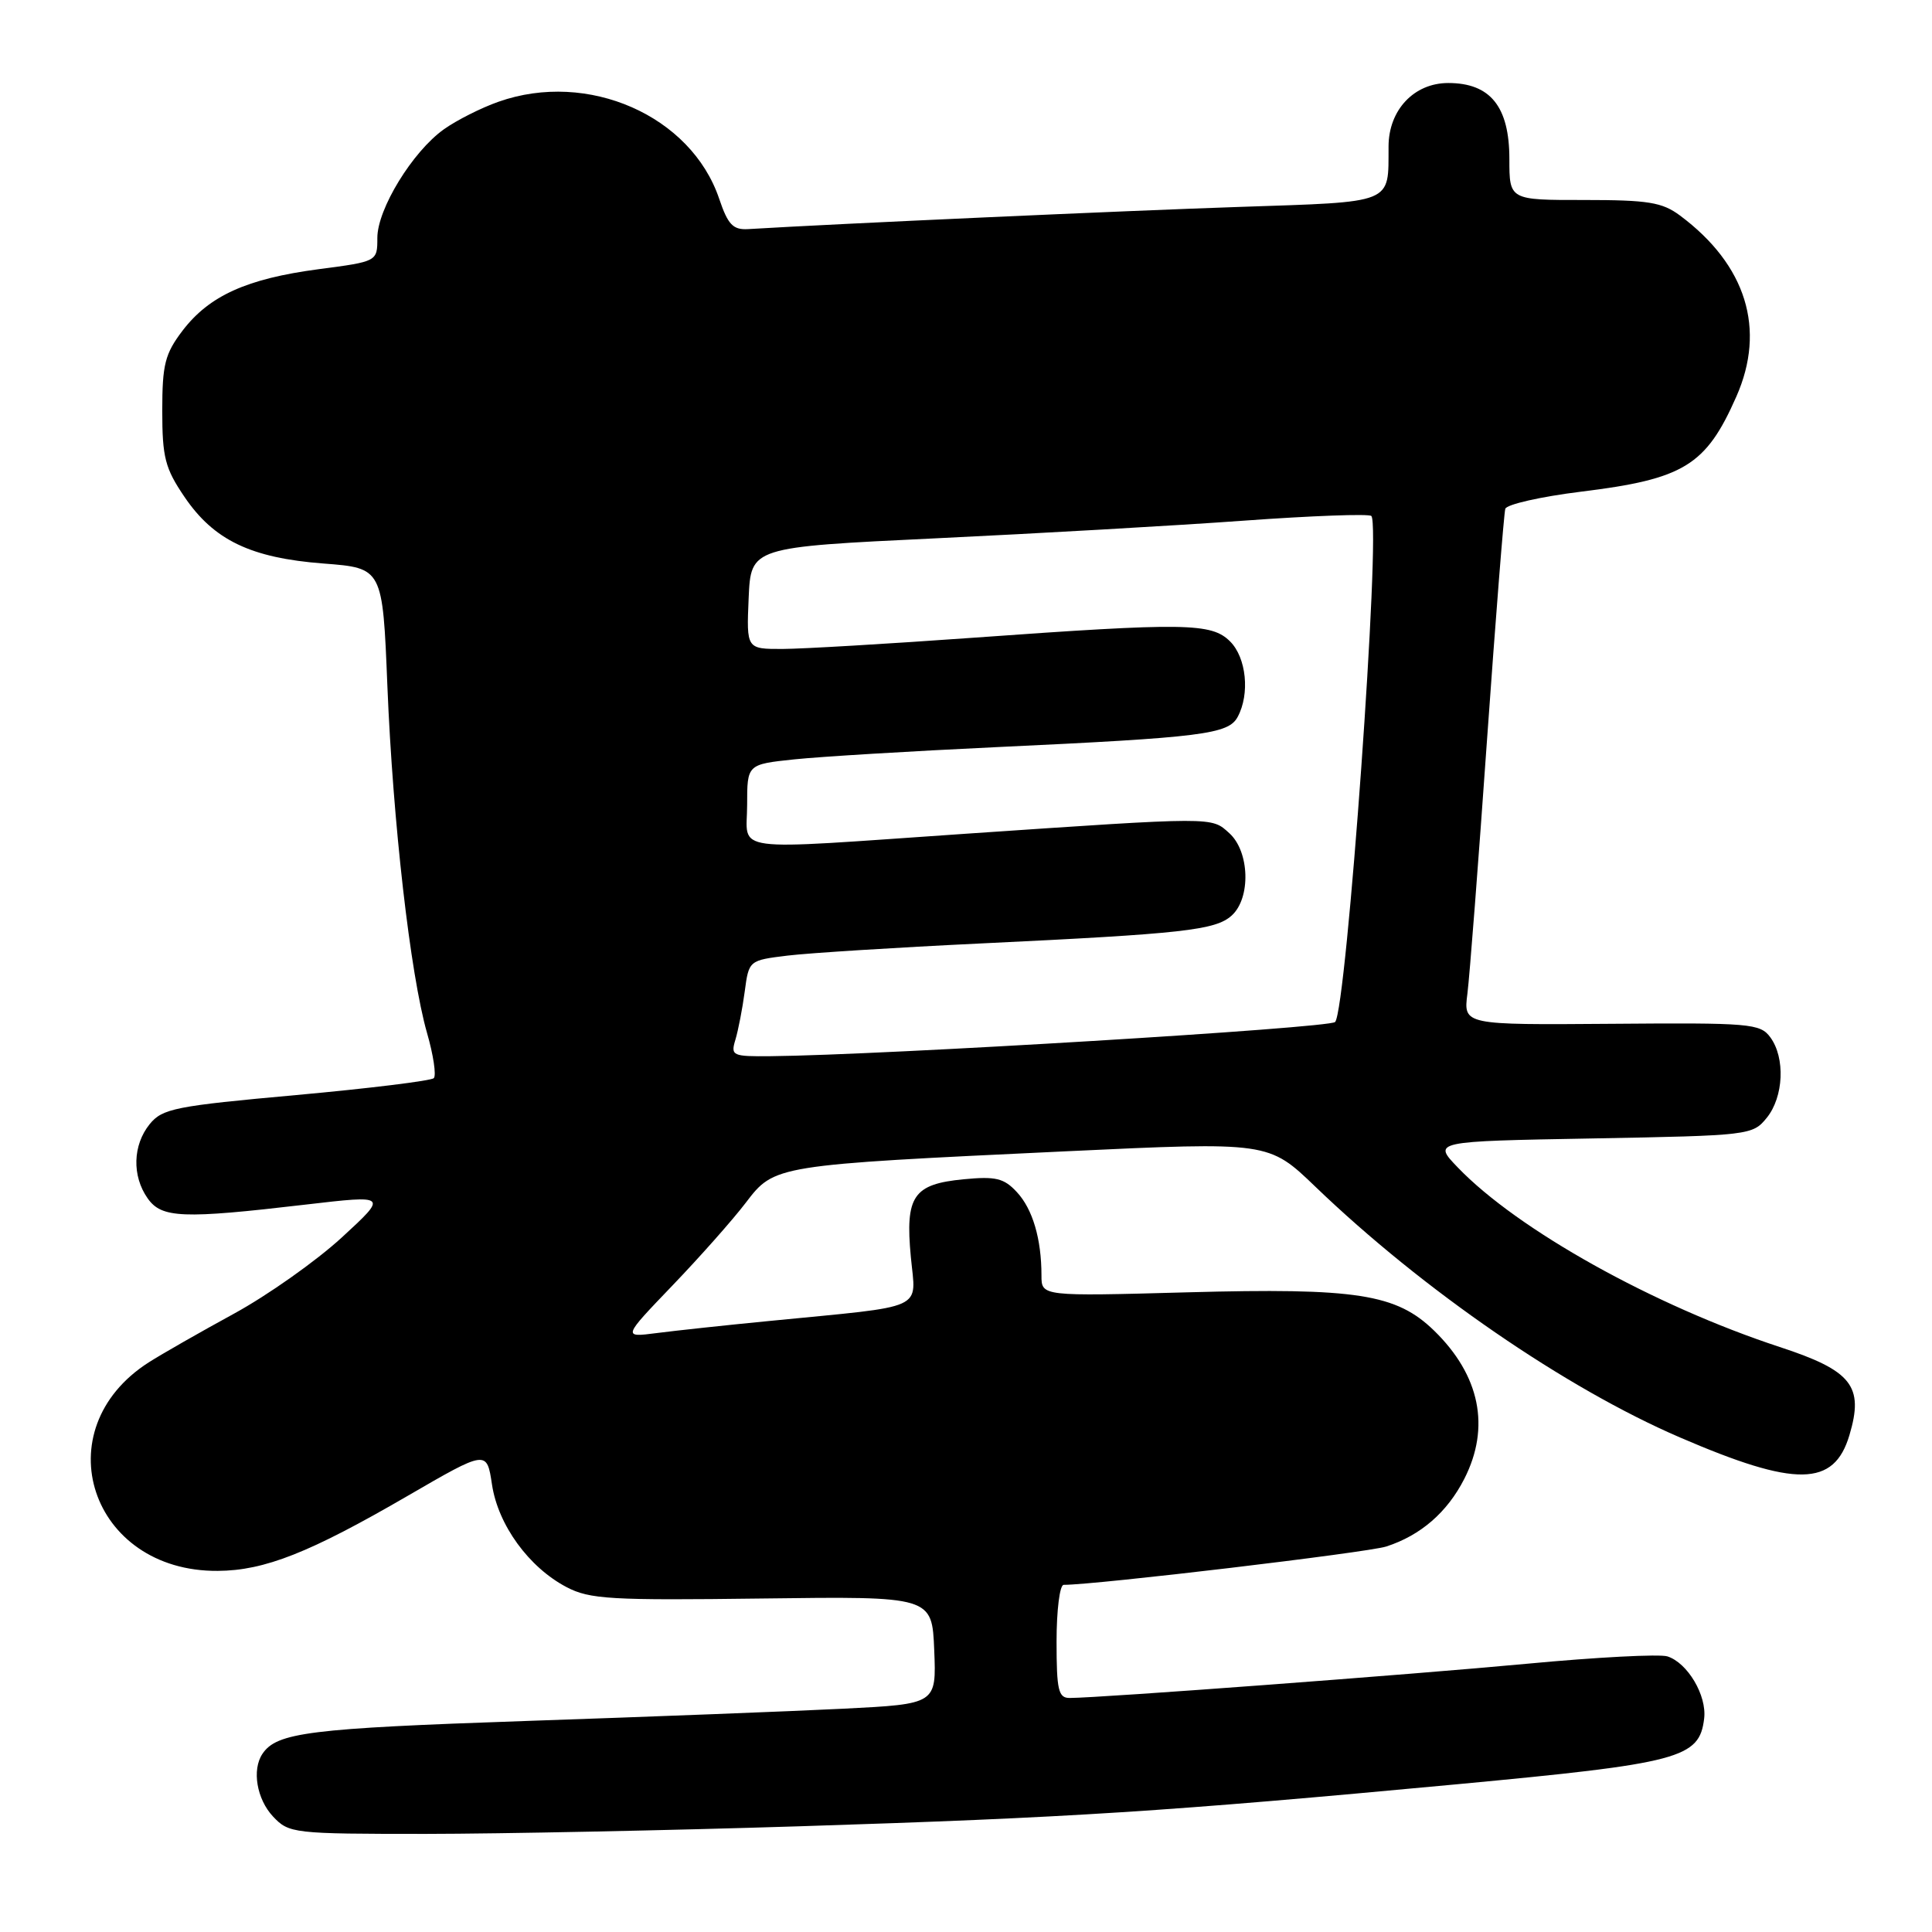 <?xml version="1.0" encoding="UTF-8" standalone="no"?>
<!DOCTYPE svg PUBLIC "-//W3C//DTD SVG 1.1//EN" "http://www.w3.org/Graphics/SVG/1.1/DTD/svg11.dtd" >
<svg xmlns="http://www.w3.org/2000/svg" xmlns:xlink="http://www.w3.org/1999/xlink" version="1.1" viewBox="0 0 256 256">
 <g >
 <path fill="currentColor"
d=" M 106.00 241.99 C 141.89 240.85 154.43 240.04 193.00 236.43 C 222.65 233.65 225.18 232.98 225.81 227.71 C 226.18 224.66 223.61 220.33 220.94 219.48 C 219.91 219.15 211.51 219.59 202.28 220.46 C 186.92 221.90 145.90 224.97 141.75 224.99 C 140.24 225.00 140.00 223.98 140.00 217.50 C 140.00 213.38 140.42 210.00 140.94 210.00 C 145.22 210.00 181.20 205.72 183.69 204.92 C 188.25 203.44 191.76 200.40 194.03 195.95 C 197.51 189.12 196.11 182.24 190.03 176.32 C 185.02 171.45 179.78 170.63 157.33 171.24 C 138.00 171.77 138.00 171.77 138.00 169.01 C 138.00 164.16 136.83 160.20 134.74 157.96 C 133.03 156.11 131.93 155.85 127.69 156.26 C 121.01 156.90 119.93 158.48 120.69 166.54 C 121.36 173.74 123.06 172.96 102.00 175.03 C 96.22 175.59 89.47 176.32 87.00 176.64 C 82.50 177.22 82.50 177.22 89.08 170.36 C 92.70 166.59 97.08 161.65 98.81 159.38 C 102.64 154.37 102.56 154.38 141.30 152.55 C 168.10 151.29 168.10 151.29 174.30 157.25 C 188.52 170.92 207.46 183.95 222.63 190.48 C 237.98 197.10 243.02 197.02 245.06 190.16 C 247.00 183.66 245.39 181.62 235.81 178.48 C 219.10 172.99 201.10 162.95 193.17 154.70 C 189.83 151.23 189.83 151.23 211.02 150.85 C 231.81 150.47 232.24 150.42 234.10 148.12 C 236.35 145.35 236.58 140.16 234.57 137.44 C 233.23 135.62 231.89 135.51 213.52 135.66 C 193.91 135.81 193.91 135.81 194.44 131.66 C 194.73 129.37 195.90 114.22 197.04 98.00 C 198.19 81.78 199.28 68.02 199.46 67.42 C 199.65 66.83 204.16 65.81 209.49 65.15 C 223.12 63.48 226.04 61.70 230.07 52.56 C 234.03 43.61 231.39 35.10 222.61 28.56 C 220.25 26.80 218.39 26.50 209.92 26.50 C 200.00 26.51 200.00 26.51 200.00 21.07 C 200.00 14.13 197.48 11.00 191.90 11.00 C 187.37 11.00 184.01 14.57 183.99 19.38 C 183.95 27.11 184.92 26.72 164.16 27.42 C 149.19 27.92 111.18 29.63 99.10 30.36 C 97.13 30.47 96.45 29.76 95.30 26.35 C 91.58 15.32 77.90 9.30 66.06 13.48 C 63.75 14.29 60.49 15.94 58.82 17.13 C 54.66 20.09 50.00 27.70 50.00 31.52 C 50.00 34.65 50.00 34.65 42.22 35.67 C 32.70 36.93 27.73 39.18 24.19 43.81 C 21.86 46.88 21.50 48.28 21.50 54.42 C 21.50 60.60 21.87 62.05 24.43 65.82 C 28.33 71.58 33.23 73.93 42.87 74.67 C 50.70 75.27 50.70 75.27 51.33 90.89 C 52.06 108.92 54.37 129.13 56.58 136.86 C 57.43 139.80 57.83 142.50 57.48 142.86 C 57.13 143.21 48.93 144.22 39.26 145.10 C 23.20 146.55 21.51 146.89 19.83 148.96 C 17.59 151.73 17.47 155.81 19.56 158.78 C 21.41 161.42 24.17 161.53 40.45 159.62 C 51.41 158.34 51.41 158.34 45.27 163.99 C 41.89 167.09 35.47 171.63 31.00 174.07 C 26.53 176.51 21.45 179.41 19.71 180.52 C 5.76 189.44 12.00 208.28 28.86 208.15 C 35.06 208.11 41.03 205.75 54.00 198.22 C 64.50 192.13 64.50 192.13 65.19 196.70 C 65.99 202.06 70.07 207.68 75.07 210.30 C 78.13 211.91 80.91 212.07 101.00 211.81 C 123.50 211.52 123.50 211.52 123.79 218.66 C 124.08 225.79 124.08 225.79 111.79 226.41 C 105.03 226.75 86.06 227.48 69.63 228.04 C 40.99 229.02 36.66 229.56 34.77 232.40 C 33.36 234.51 34.02 238.39 36.17 240.69 C 38.29 242.94 38.82 243.00 56.42 243.00 C 66.37 242.99 88.67 242.54 106.00 241.99 Z  M 97.45 137.75 C 97.82 136.51 98.38 133.64 98.68 131.38 C 99.23 127.25 99.24 127.25 104.37 126.62 C 107.19 126.28 118.72 125.55 130.00 125.01 C 156.77 123.73 161.06 123.26 163.21 121.31 C 165.76 119.00 165.59 112.84 162.89 110.40 C 160.48 108.22 161.17 108.22 127.90 110.48 C 96.03 112.66 99.00 113.05 99.00 106.64 C 99.00 101.28 99.00 101.28 105.25 100.62 C 108.69 100.26 120.72 99.53 132.00 99.00 C 159.36 97.72 162.77 97.29 164.00 94.99 C 165.64 91.94 165.15 87.15 163.00 85.00 C 160.53 82.53 157.12 82.48 129.00 84.50 C 117.72 85.31 106.34 85.98 103.70 85.99 C 98.91 86.00 98.91 86.00 99.20 79.25 C 99.50 72.50 99.50 72.50 124.00 71.33 C 137.47 70.69 155.85 69.64 164.82 68.99 C 173.80 68.34 181.40 68.06 181.71 68.37 C 183.02 69.68 178.43 133.78 176.91 135.42 C 176.17 136.22 116.96 139.81 102.13 139.95 C 97.02 140.00 96.80 139.89 97.45 137.75 Z "/>
</g>
</svg>